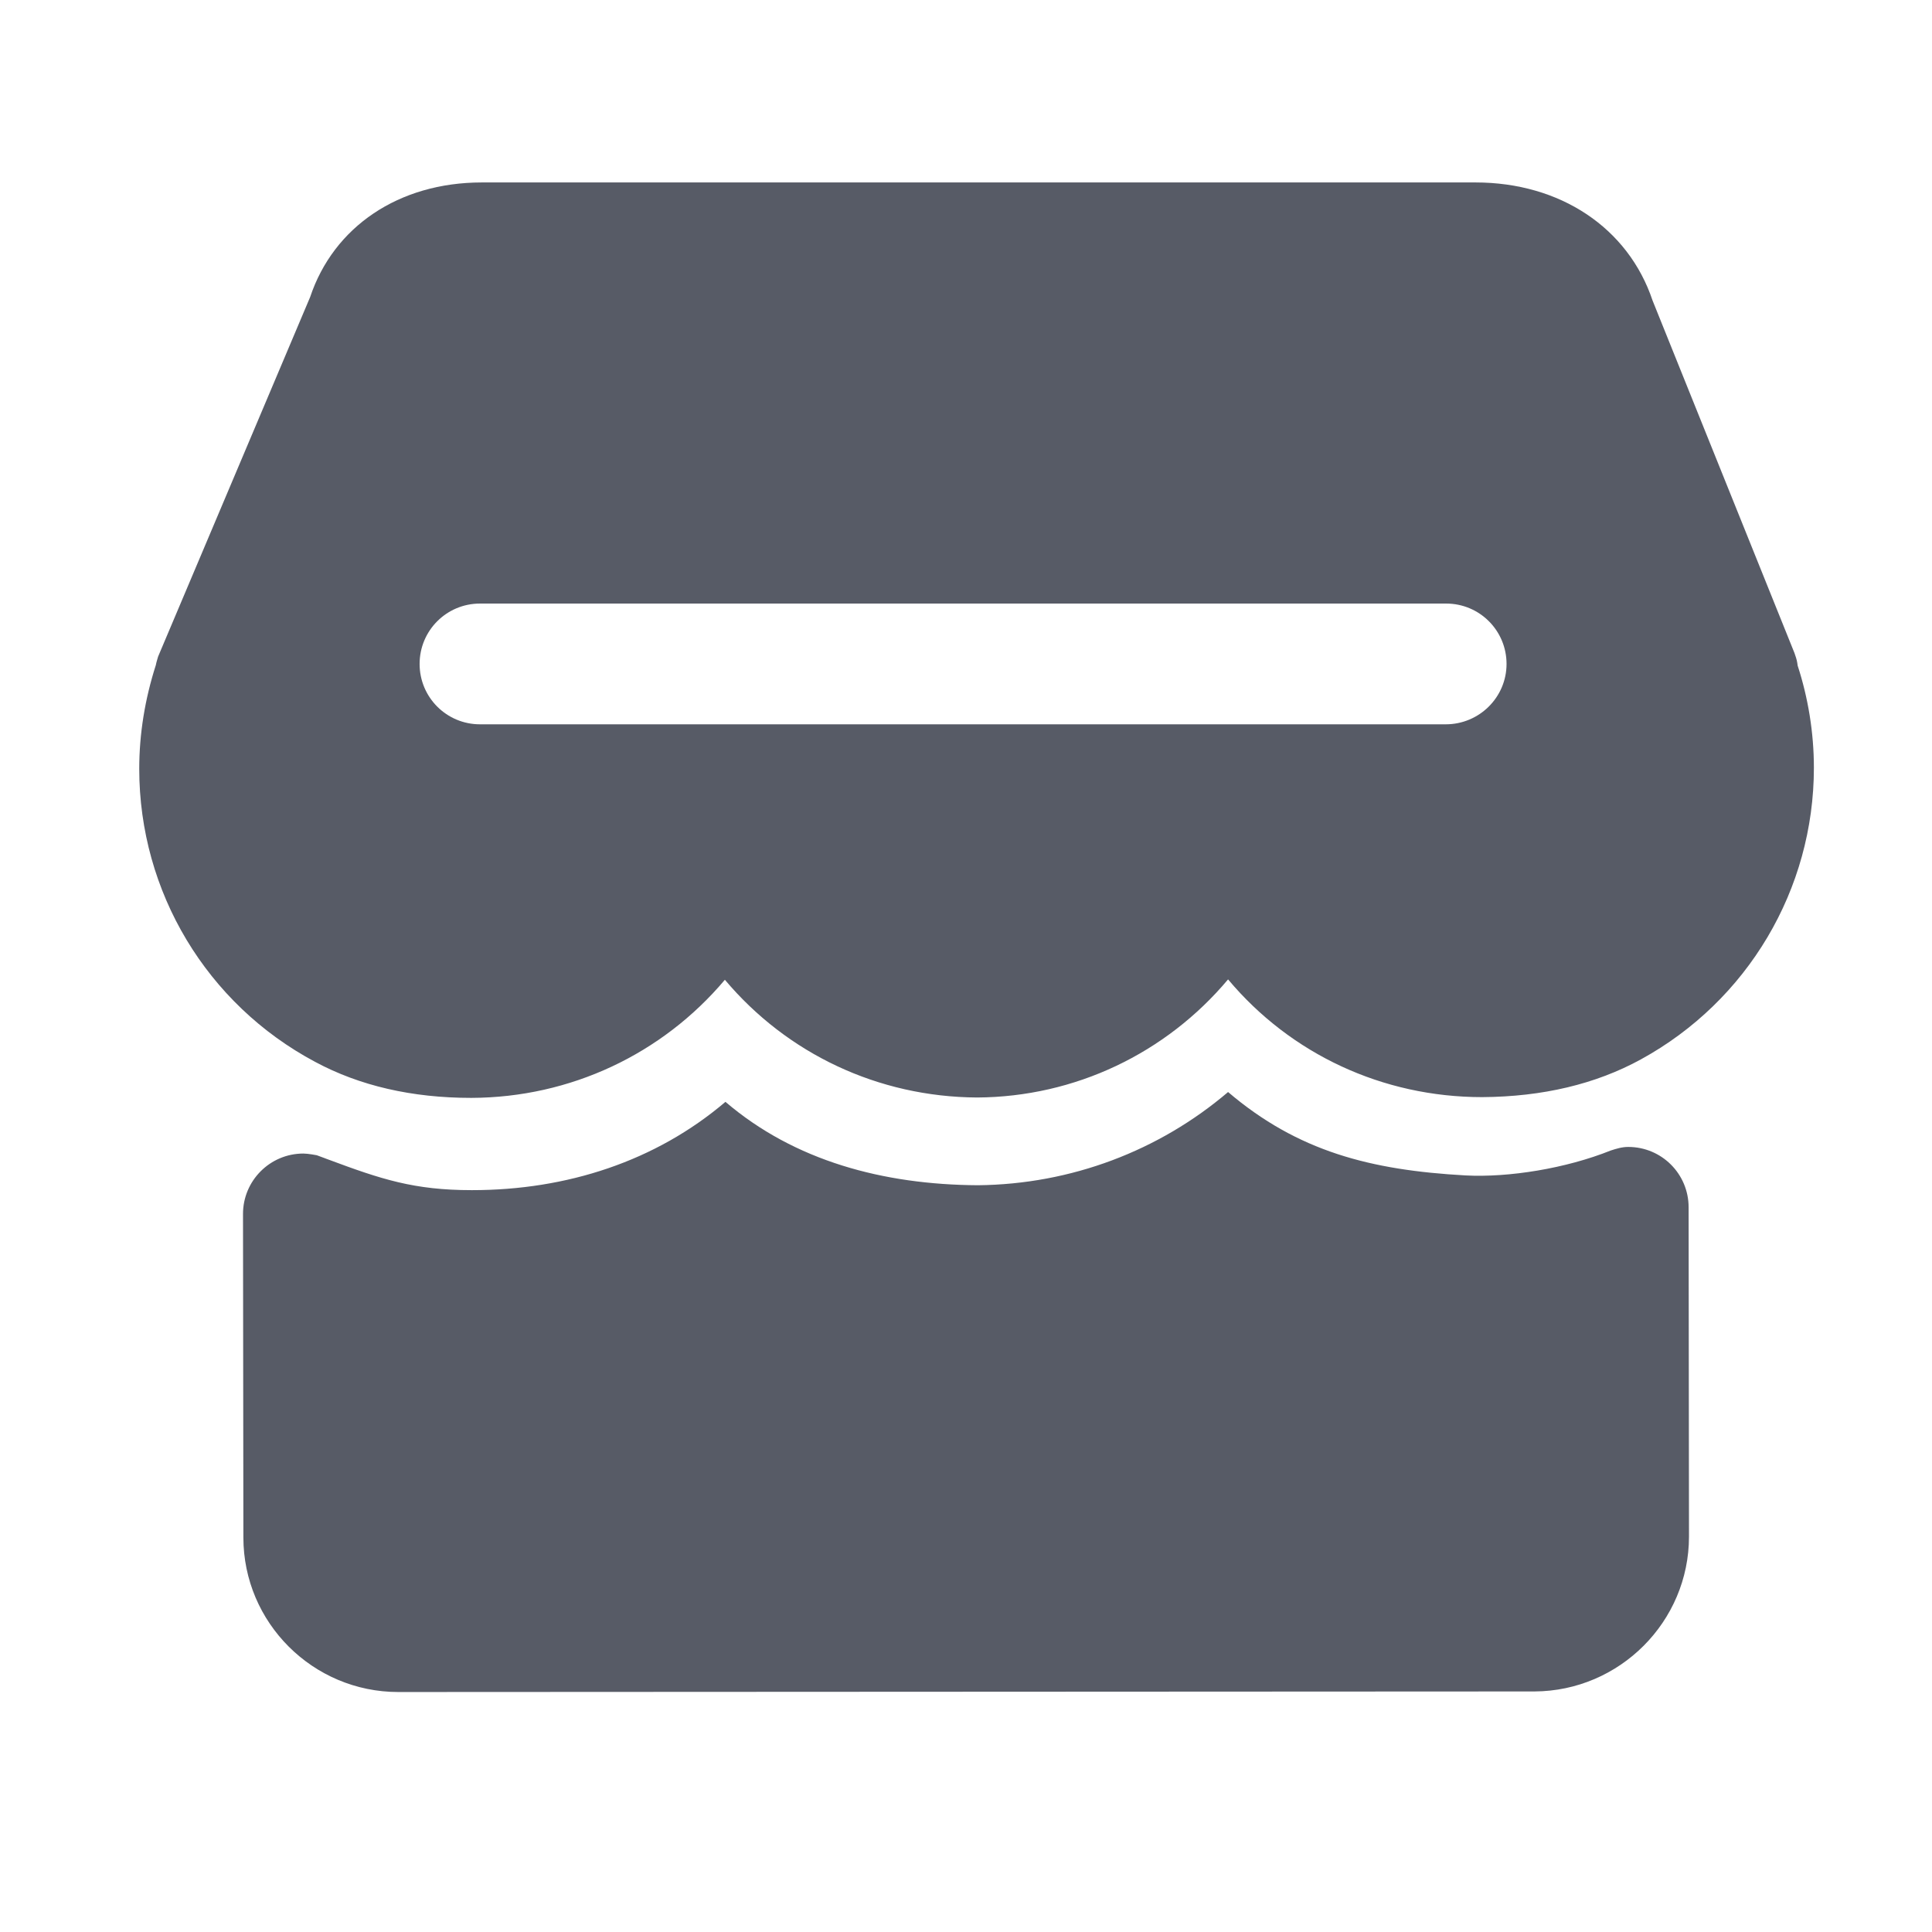 <svg xmlns="http://www.w3.org/2000/svg" viewBox="0 0 1024 1024" version="1.1"><path d="M952.8 352.8c0-0.5-0.2-0.9-0.2-1.4-0.3-1.9-0.9-3.6-1.5-5.3L875.9 159.3c-12.9-38.5-48.9-62.6-93.9-62.6L255.4 96.7c-44.2 0-78.6 23.6-91 60.7L83.8 348c-0.3 1.2-0.9 2.8-1.2 4.5-5.8 18.1-8.8 36.5-8.8 55 0 65.2 35.8 124.7 93.2 155.3 23.6 12.7 51.4 19.1 82.7 19.1 0 0 0 0 0.2 0 52.5-0.2 101.1-23.2 134.3-62.6 33 39.2 81.2 62.1 133.7 62.4 51.9-0.3 100.1-23.4 133-62.6 33.2 39.6 81.9 62.4 134.7 62.4 32-0.2 60.2-6.9 84.1-20 56.6-31 91.7-90.1 91.7-154.6C961.4 388.2 958.3 369.7 952.8 352.8zM766.3 383.9 254.4 383.9c-17.7 0-32-14.3-32-32s14.3-32 32-32l512.1 0c17.7 0 32 14.3 32 32S784 383.9 766.3 383.9z" fill="#575B66" p-id="814"></path><path d="M895 639.9c0-17.7-14.3-32-32-32-3.3 0-6.2 0.9-9.3 1.9l0 0c-23.7 9.5-54 14.4-76.9 13.2-50.4-2.8-88.9-12.7-125.9-44.2-36.5 31.1-83.1 48.9-132.6 49.4-50.2-0.3-97.2-12.9-133.8-44.2-37 31.5-84.1 46.8-134.3 46.8l-0.2 0c-30.6 0-48-5.8-75.9-16.2-0.7-0.3-1.5-0.5-2.4-0.9-1.4-0.5-2.4-0.9-3.8-1.4 0 0-4.6-0.9-7.1-0.9 0 0 0 0 0 0-17.7 0-32 14.4-32 32l0.2 171.5c0 45.1 36.8 81.9 82.1 81.9l602.2-0.3c45.1-0.2 81.9-37 81.9-82.1L895 639.9z" fill="#575B66" p-id="815"></path></svg>